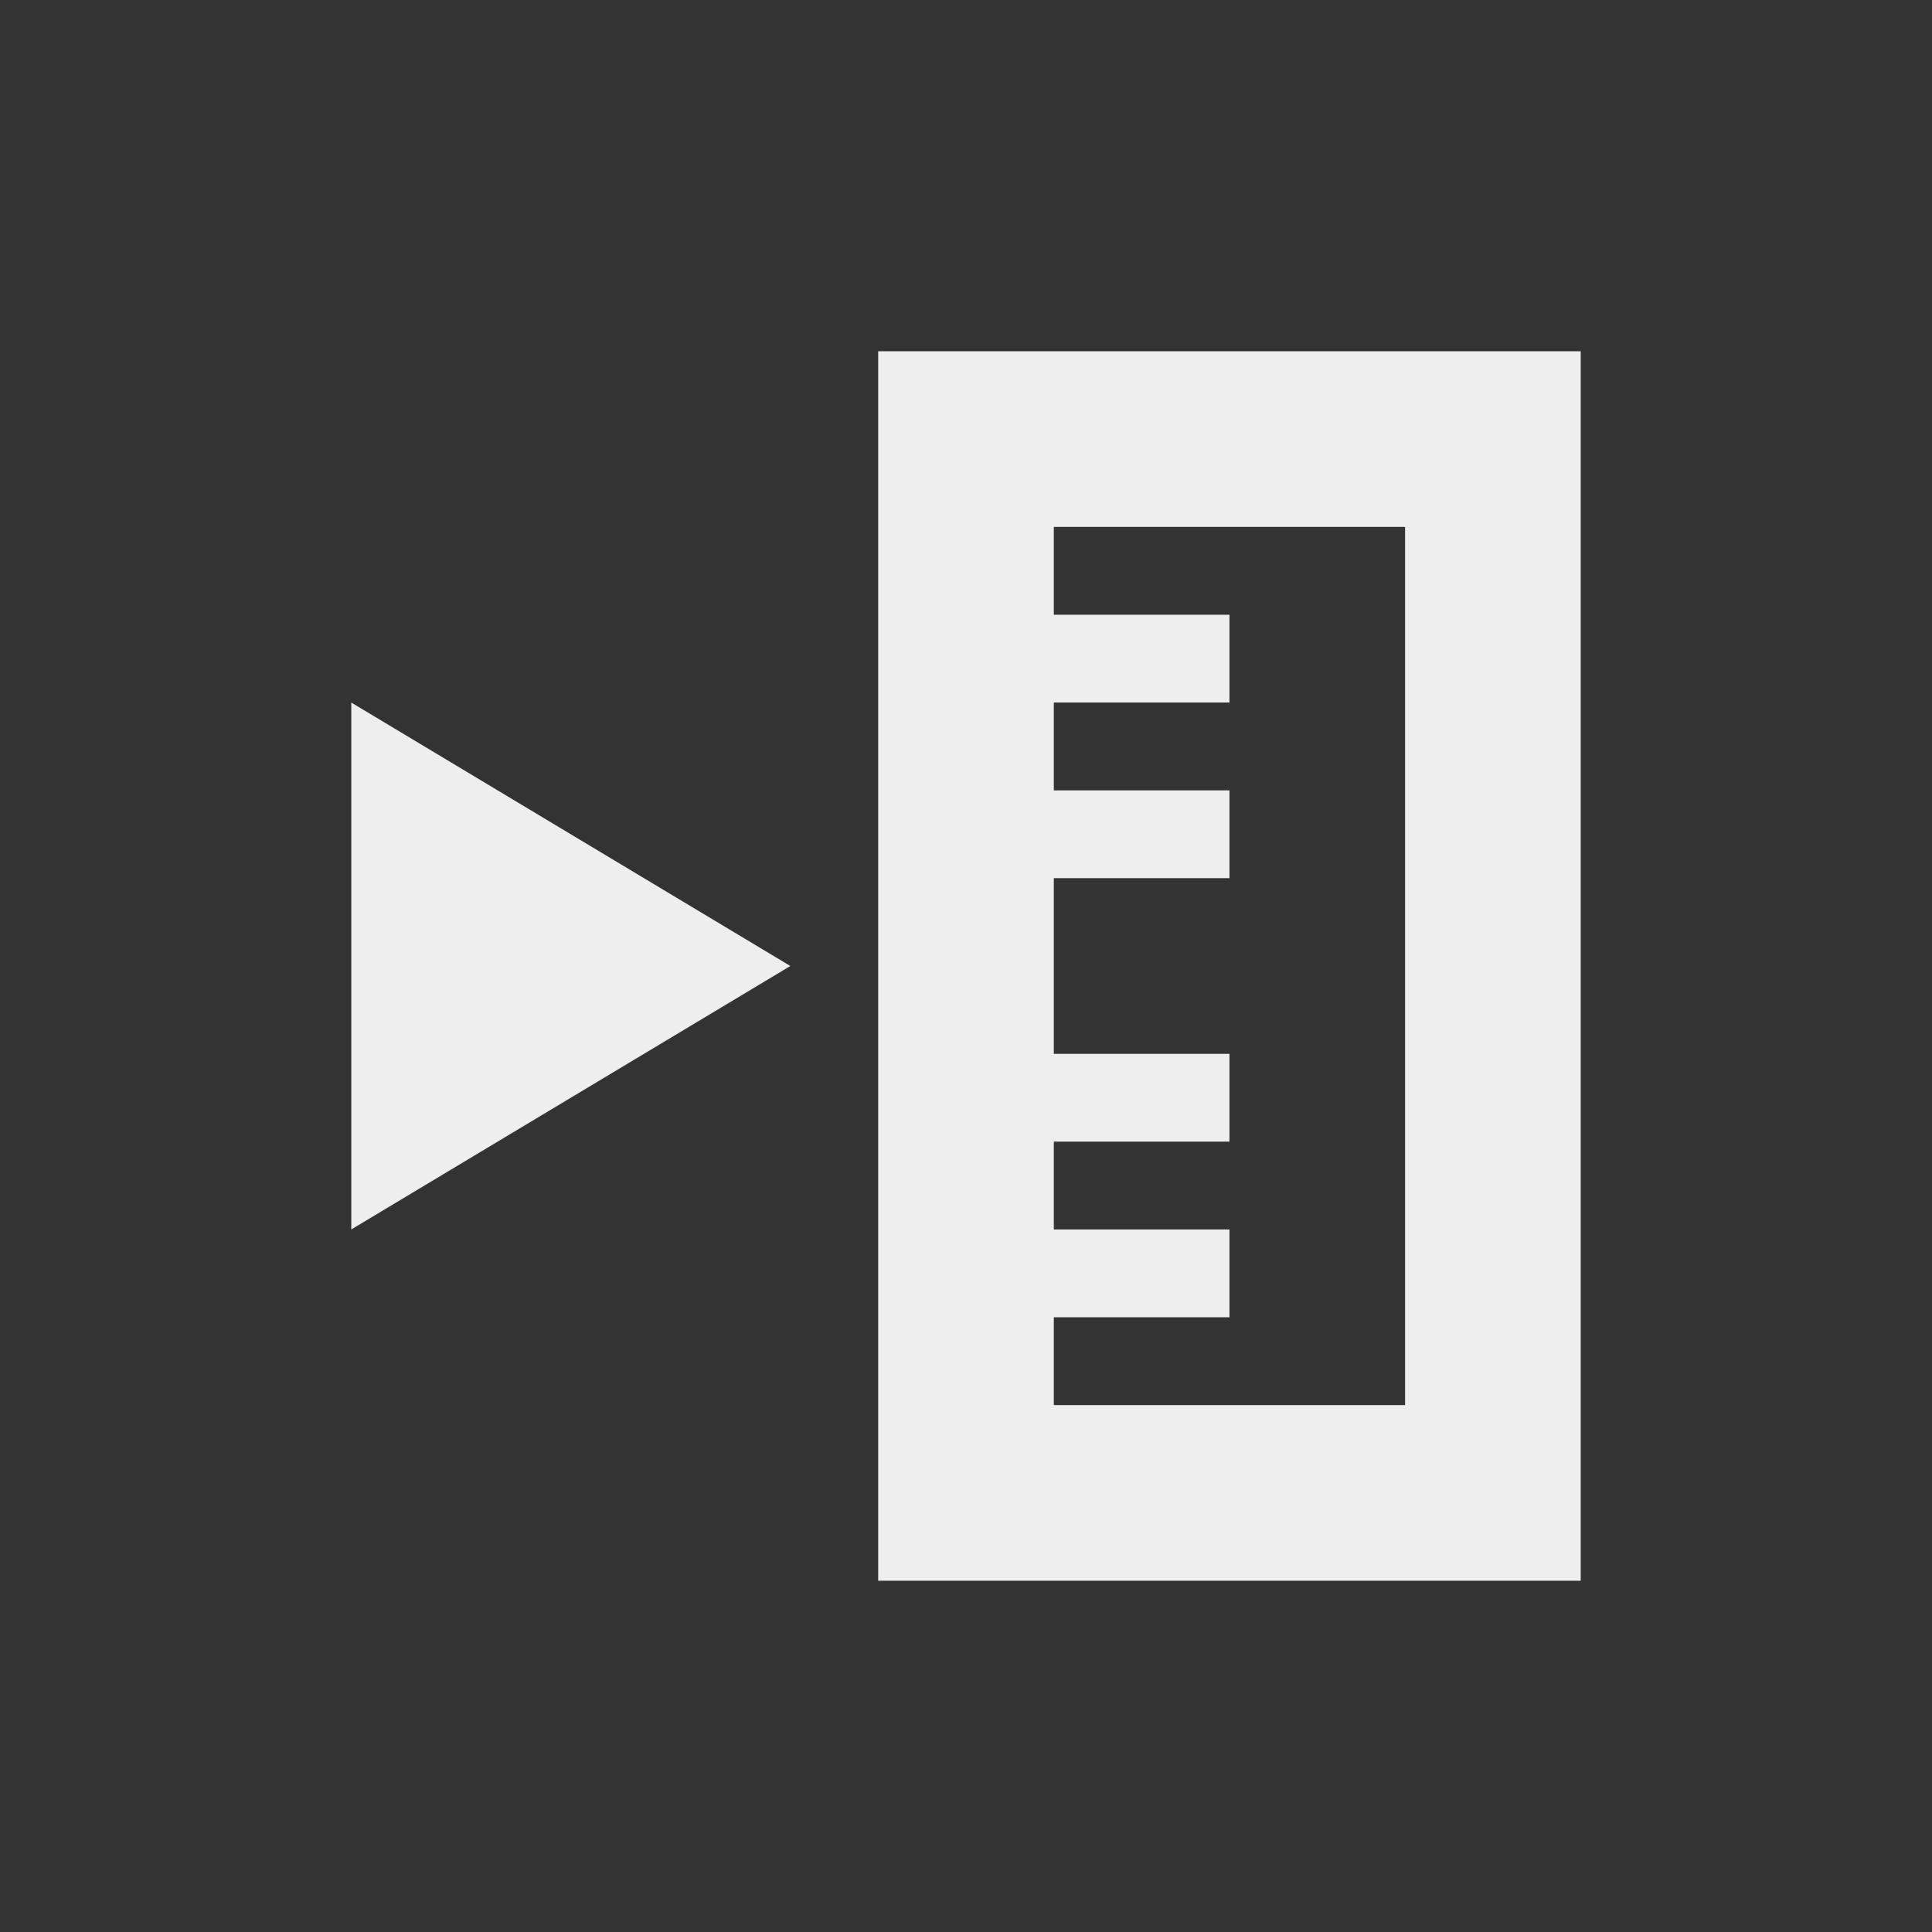 
<svg xmlns="http://www.w3.org/2000/svg" xmlns:xlink="http://www.w3.org/1999/xlink" width="22px" height="22px" viewBox="0 0 22 22" version="1.1">
<rect x="0" y="0" width="22" height="22" fill="#333333" stroke="none"/>
<g id="surface1">
<defs>
  <style id="current-color-scheme" type="text/css">
   .ColorScheme-Text { color:#eeeeee; } .ColorScheme-Highlight { color:#424242; }
  </style>
 </defs>
<path style="fill:currentColor" class="ColorScheme-Text" d="M 10 4 L 10 18 L 18 18 L 18 4 Z M 12 6 L 16 6 L 16 16 L 12 16 L 12 15 L 14 15 L 14 14 L 12 14 L 12 13 L 14 13 L 14 12 L 12 12 L 12 10 L 14 10 L 14 9 L 12 9 L 12 8 L 14 8 L 14 7 L 12 7 Z M 4 8 L 4 14 L 9 11 Z M 4 8 "/>
</g>
</svg>
